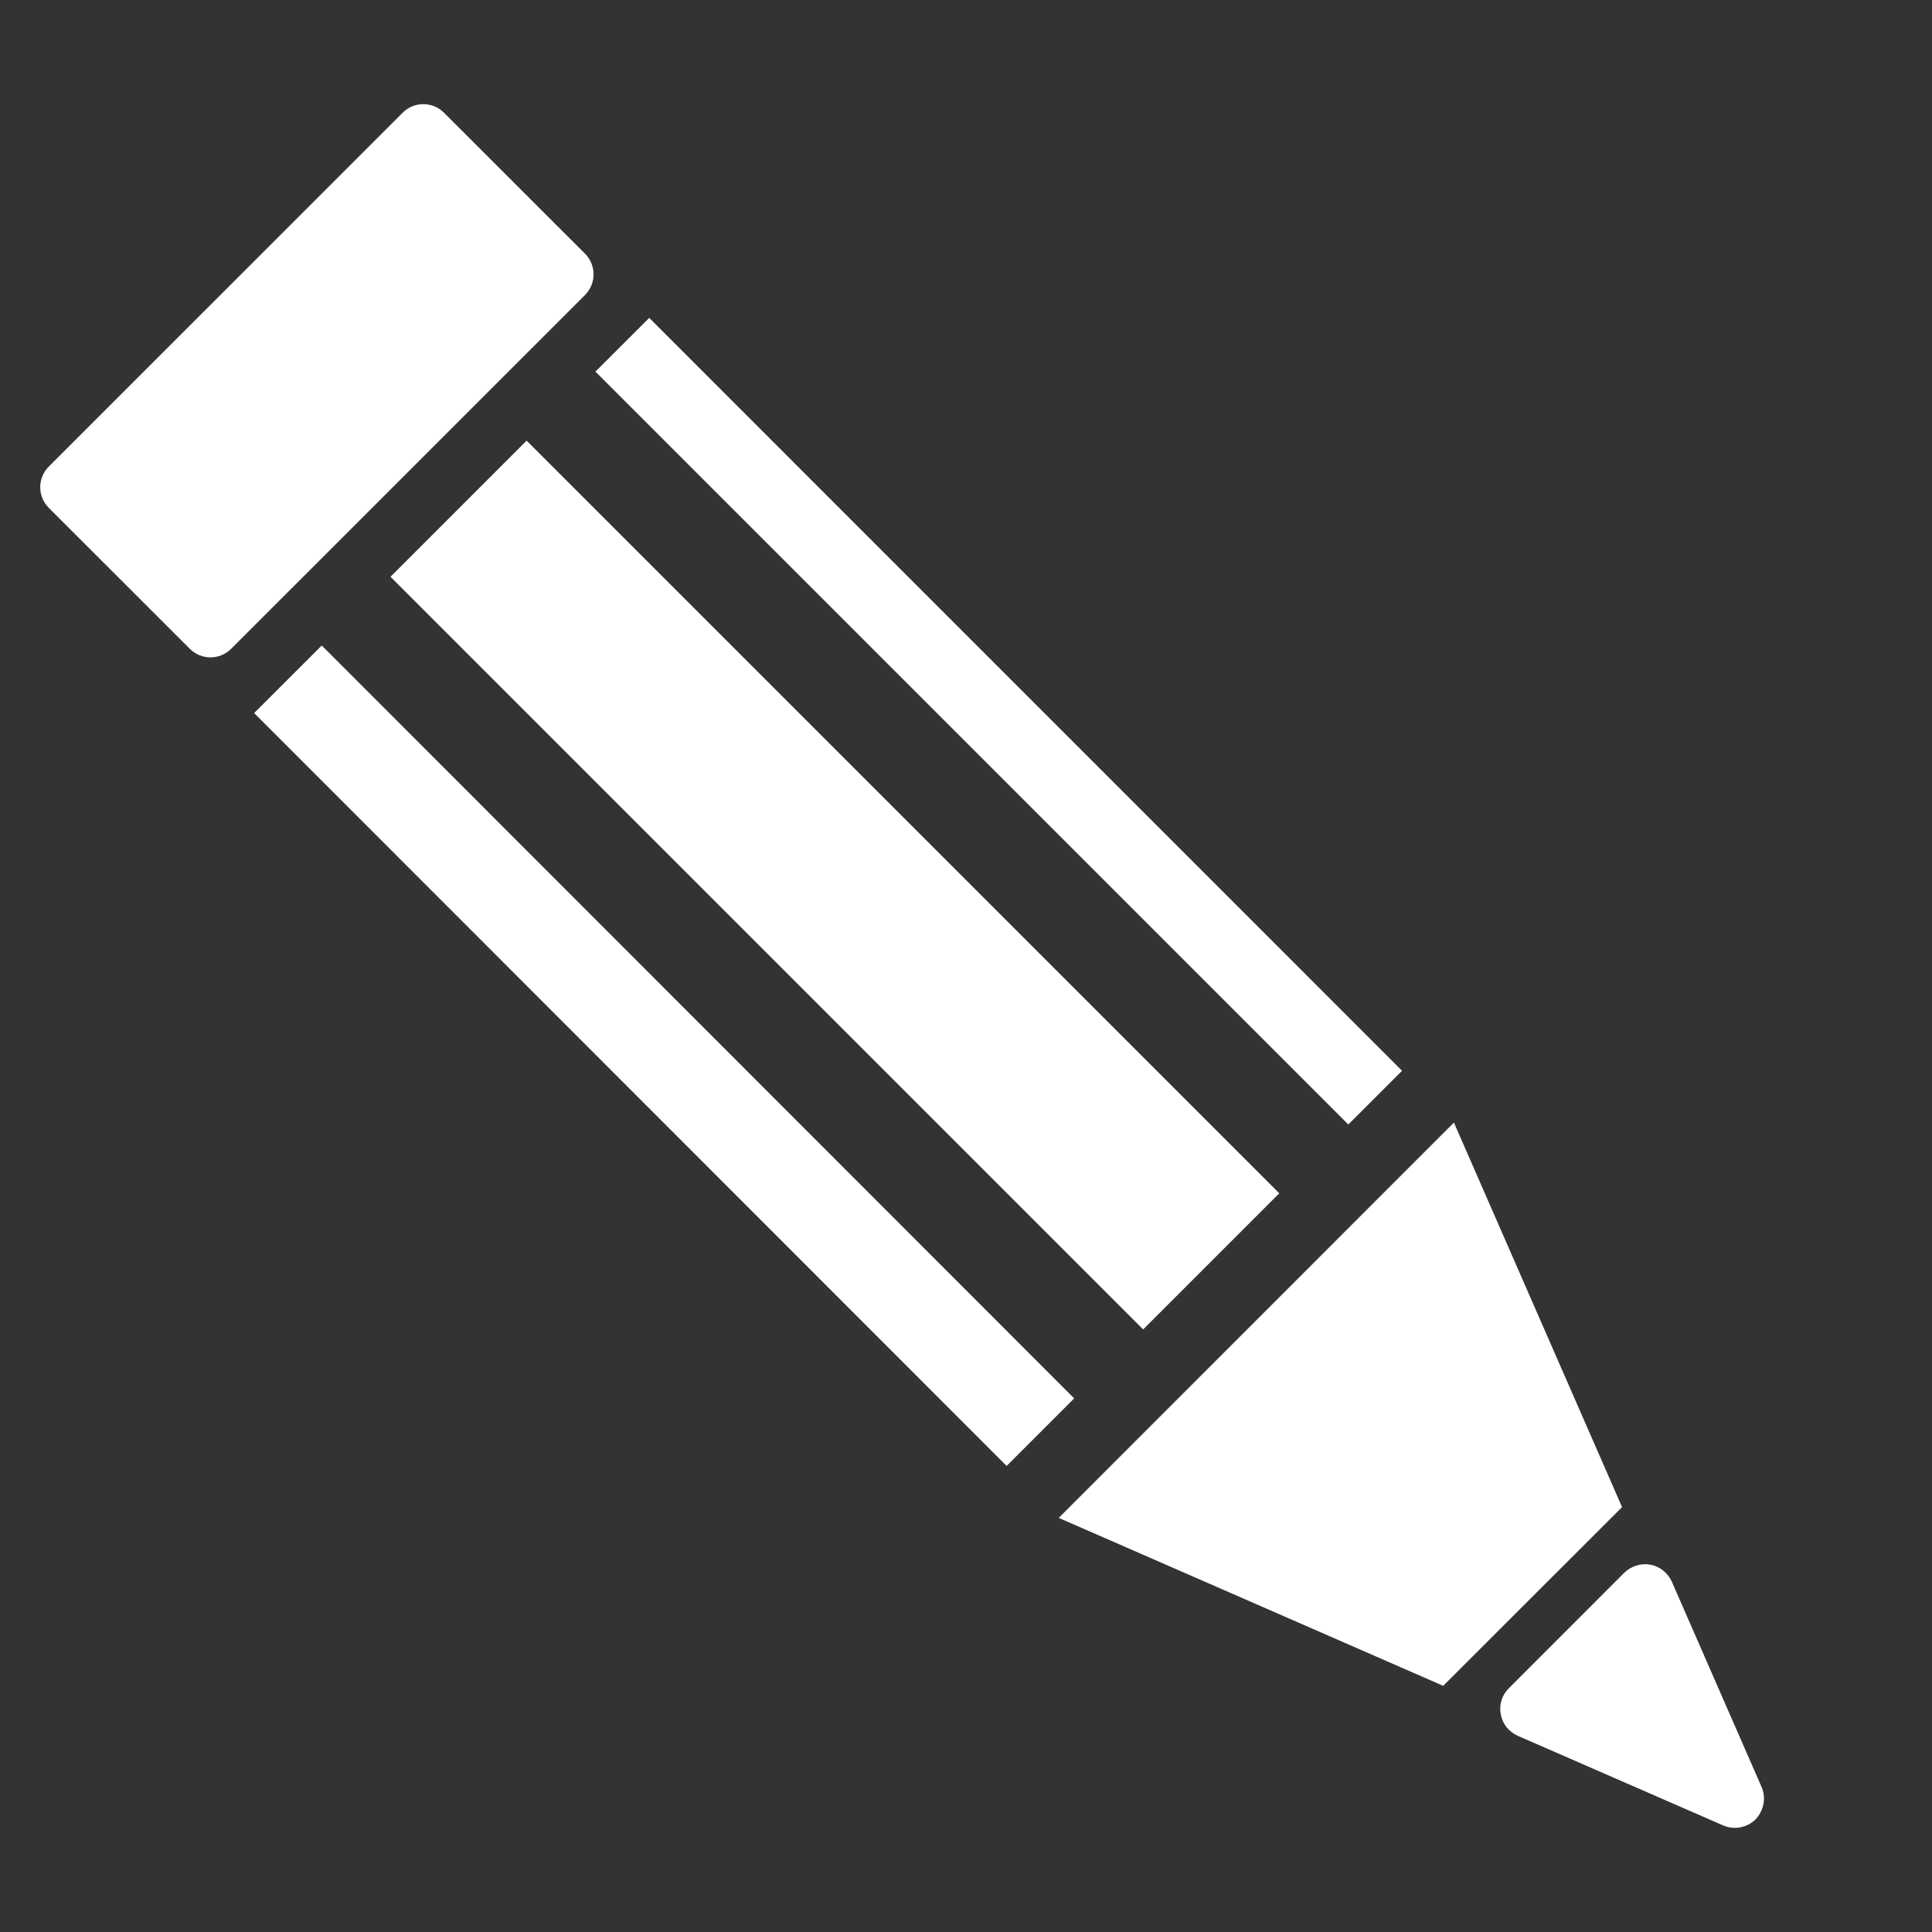 <?xml version="1.0" encoding="utf-8"?>
<!-- Generator: Adobe Illustrator 16.0.4, SVG Export Plug-In . SVG Version: 6.00 Build 0)  -->
<!DOCTYPE svg PUBLIC "-//W3C//DTD SVG 1.1//EN" "http://www.w3.org/Graphics/SVG/1.1/DTD/svg11.dtd">
<svg version="1.1" id="Layer_1" xmlns="http://www.w3.org/2000/svg" xmlns:xlink="http://www.w3.org/1999/xlink" x="0px" y="0px"
	 width="26px" height="26px" viewBox="0 0 26 26" enable-background="new 0 0 26 26" xml:space="preserve">
<rect x="0" y="0" width="26" height="26" fill="#333333" stroke="none"/>
<path fill="#FFFFFF" d="M18.145,15.133L8.013,5.001l0.724-0.723L18.868,14.41L18.145,15.133z M5.255,7.762l10.129,10.129
	l1.832-1.832L7.087,5.93L5.255,7.762z M4.33,8.687L3.42,9.596l10.127,10.132l0.909-0.909L4.33,8.687z M19.566,15.107l-5.318,5.32
	l5.174,2.26l2.407-2.405L19.566,15.107z M23.706,24.047l-1.207-2.761c-0.054-0.119-0.16-0.205-0.288-0.229
	c-0.129-0.023-0.258,0.018-0.352,0.108l-1.555,1.556c-0.092,0.092-0.133,0.223-0.107,0.352c0.023,0.127,0.109,0.234,0.229,0.287
	l2.762,1.205c0.147,0.065,0.32,0.033,0.437-0.08C23.736,24.368,23.771,24.195,23.706,24.047z M7.873,3.414L5.975,1.517
	c-0.154-0.154-0.403-0.154-0.556,0L0.657,6.278c-0.154,0.154-0.154,0.403,0,0.557l1.897,1.896c0.154,0.154,0.403,0.154,0.557,0
	L7.873,3.97C8.026,3.816,8.026,3.567,7.873,3.414z"/>
</svg>
